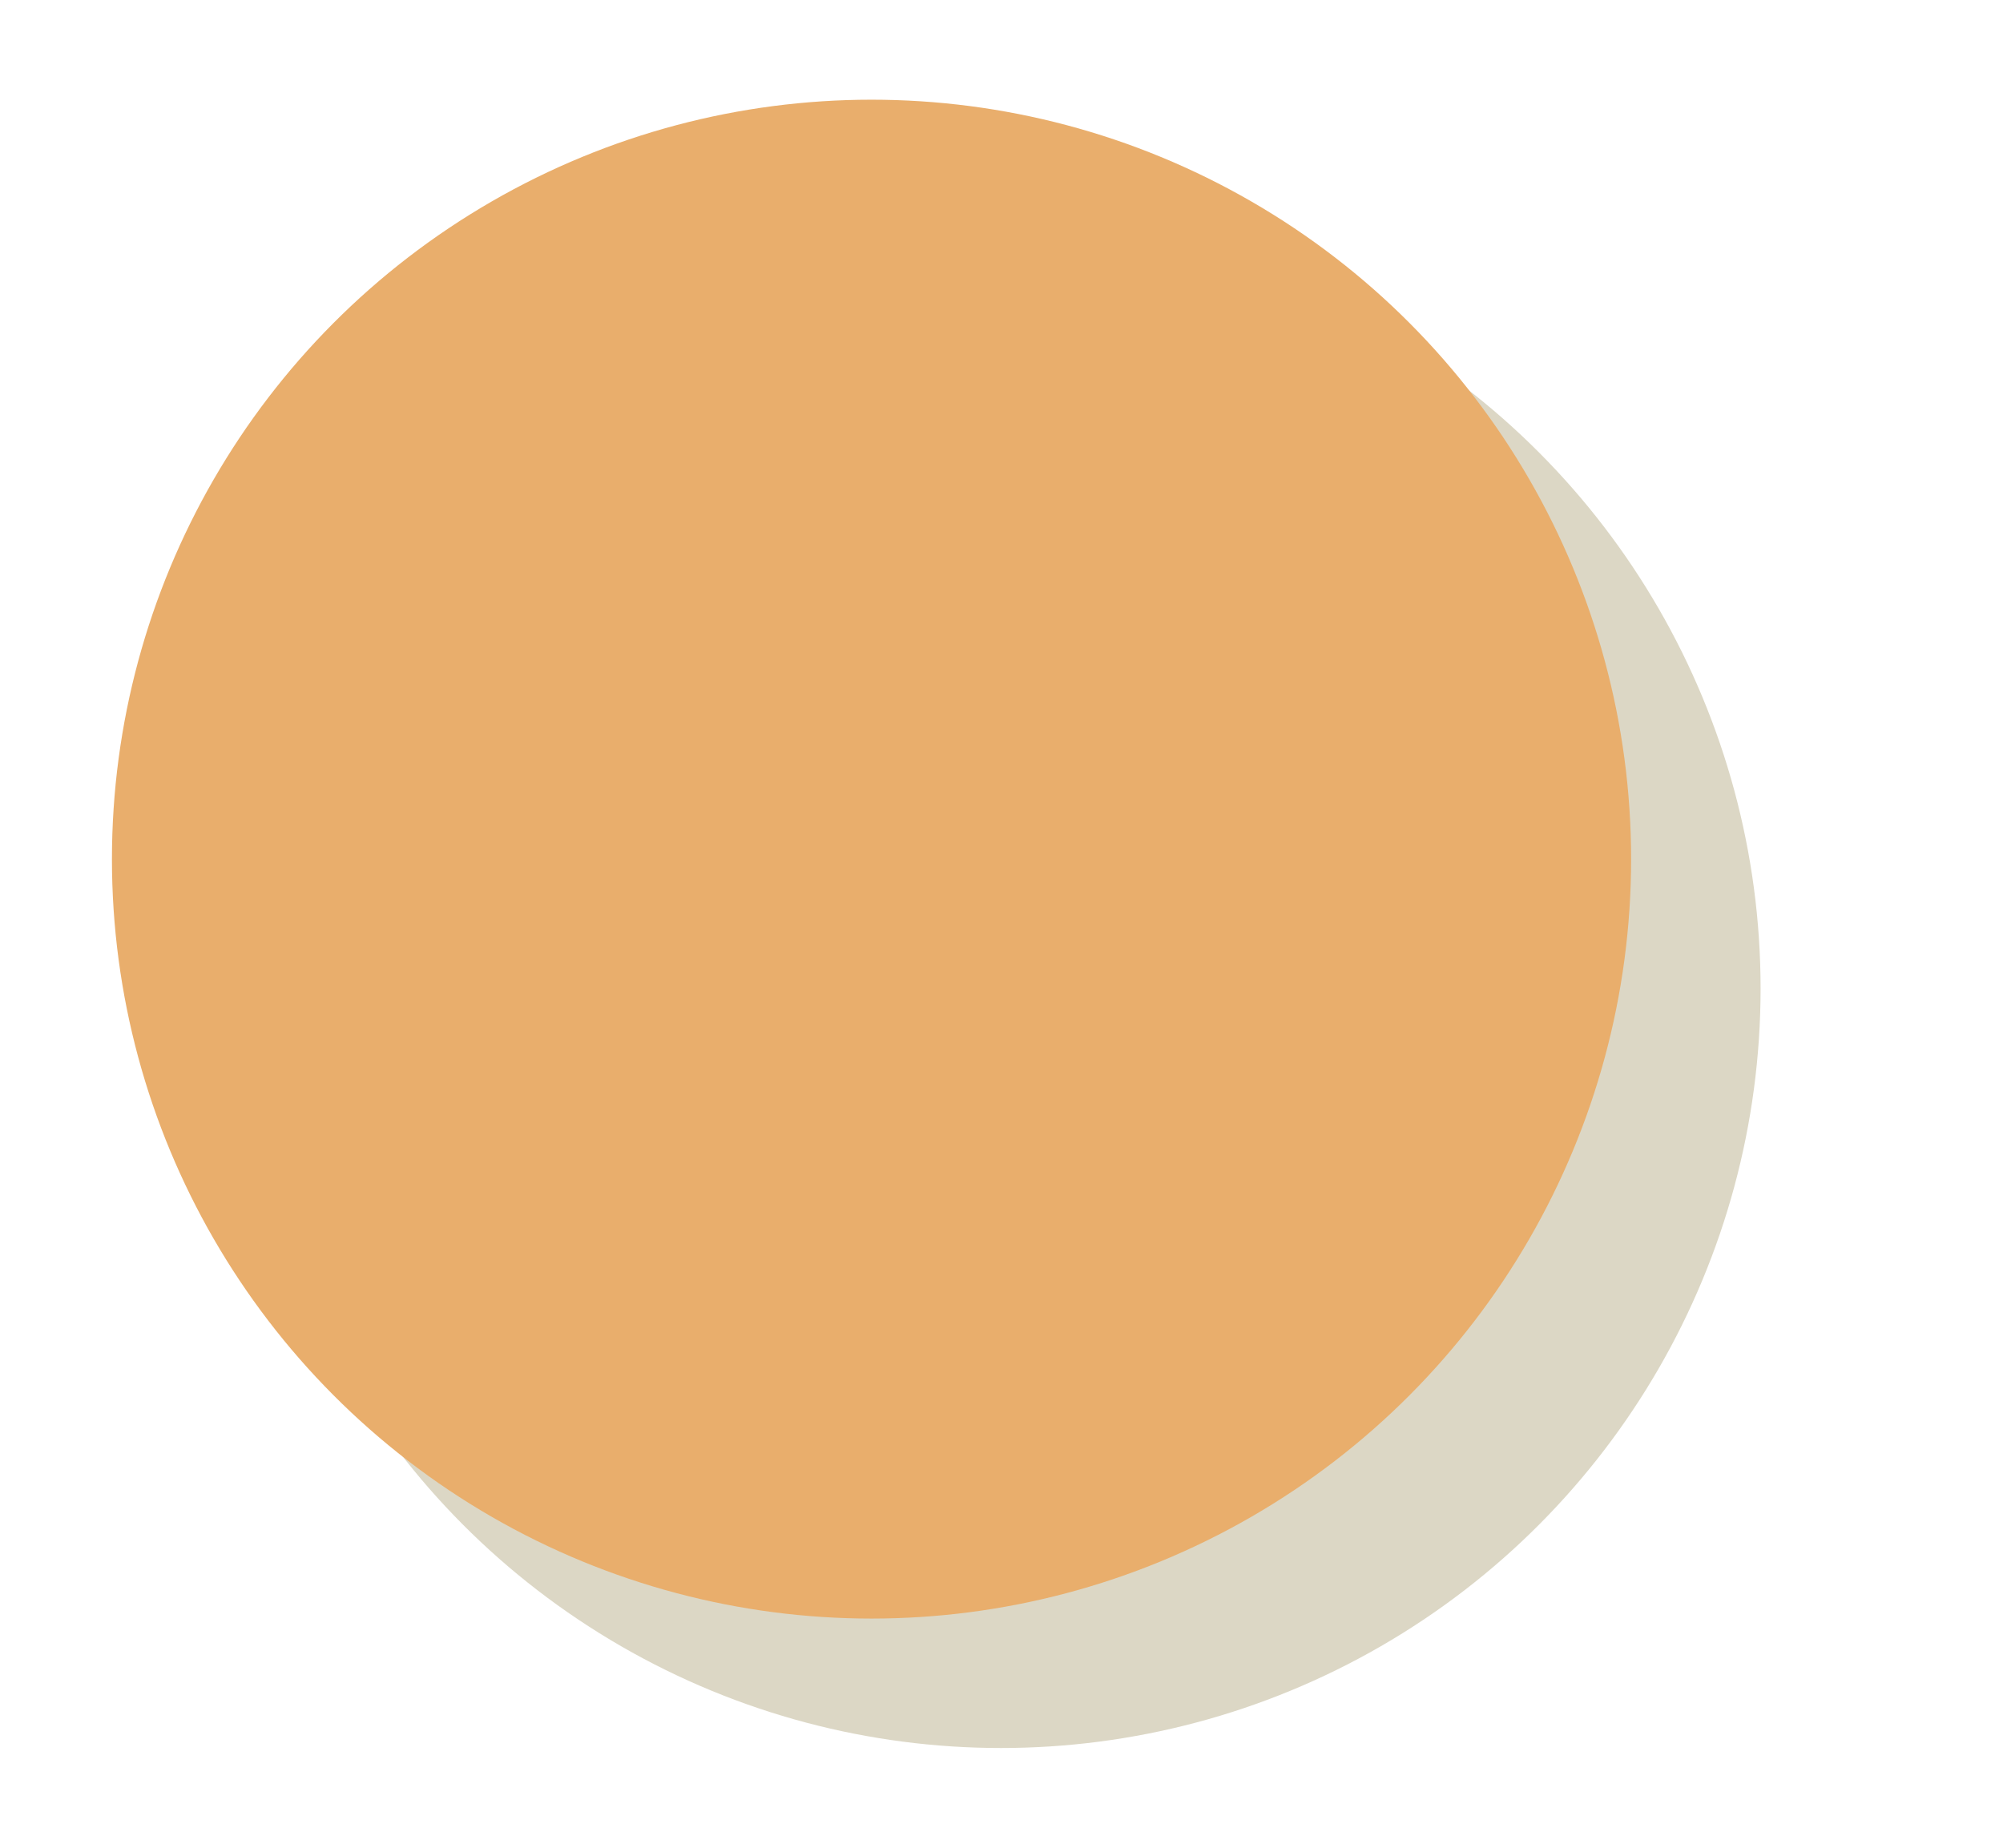 <?xml version="1.0" encoding="utf-8"?>
<!-- Generator: Adobe Illustrator 19.1.0, SVG Export Plug-In . SVG Version: 6.00 Build 0)  -->
<svg version="1.1" xmlns="http://www.w3.org/2000/svg" xmlns:xlink="http://www.w3.org/1999/xlink" x="0px" y="0px"
	 viewBox="0 0 77.355 71.371" enable-background="new 0 0 77.355 71.371" xml:space="preserve">
<g id="bottom">
	<circle fill="#DCD7C5" cx="38.658" cy="38.186" r="29.335"/>
	<circle fill="#E9AE6C" cx="33.658" cy="33.186" r="29.335"/>
</g>
<g id="Waste_Diverted">
</g>
<g id="Jobs" display="none">
</g>
<g id="consumer_ed_hover" display="none">
</g>
<g id="Supply_click" display="none">
</g>
<g id="Supply_hover" display="none">
</g>
<g id="Key_Solutions" display="none">
</g>
</svg>
